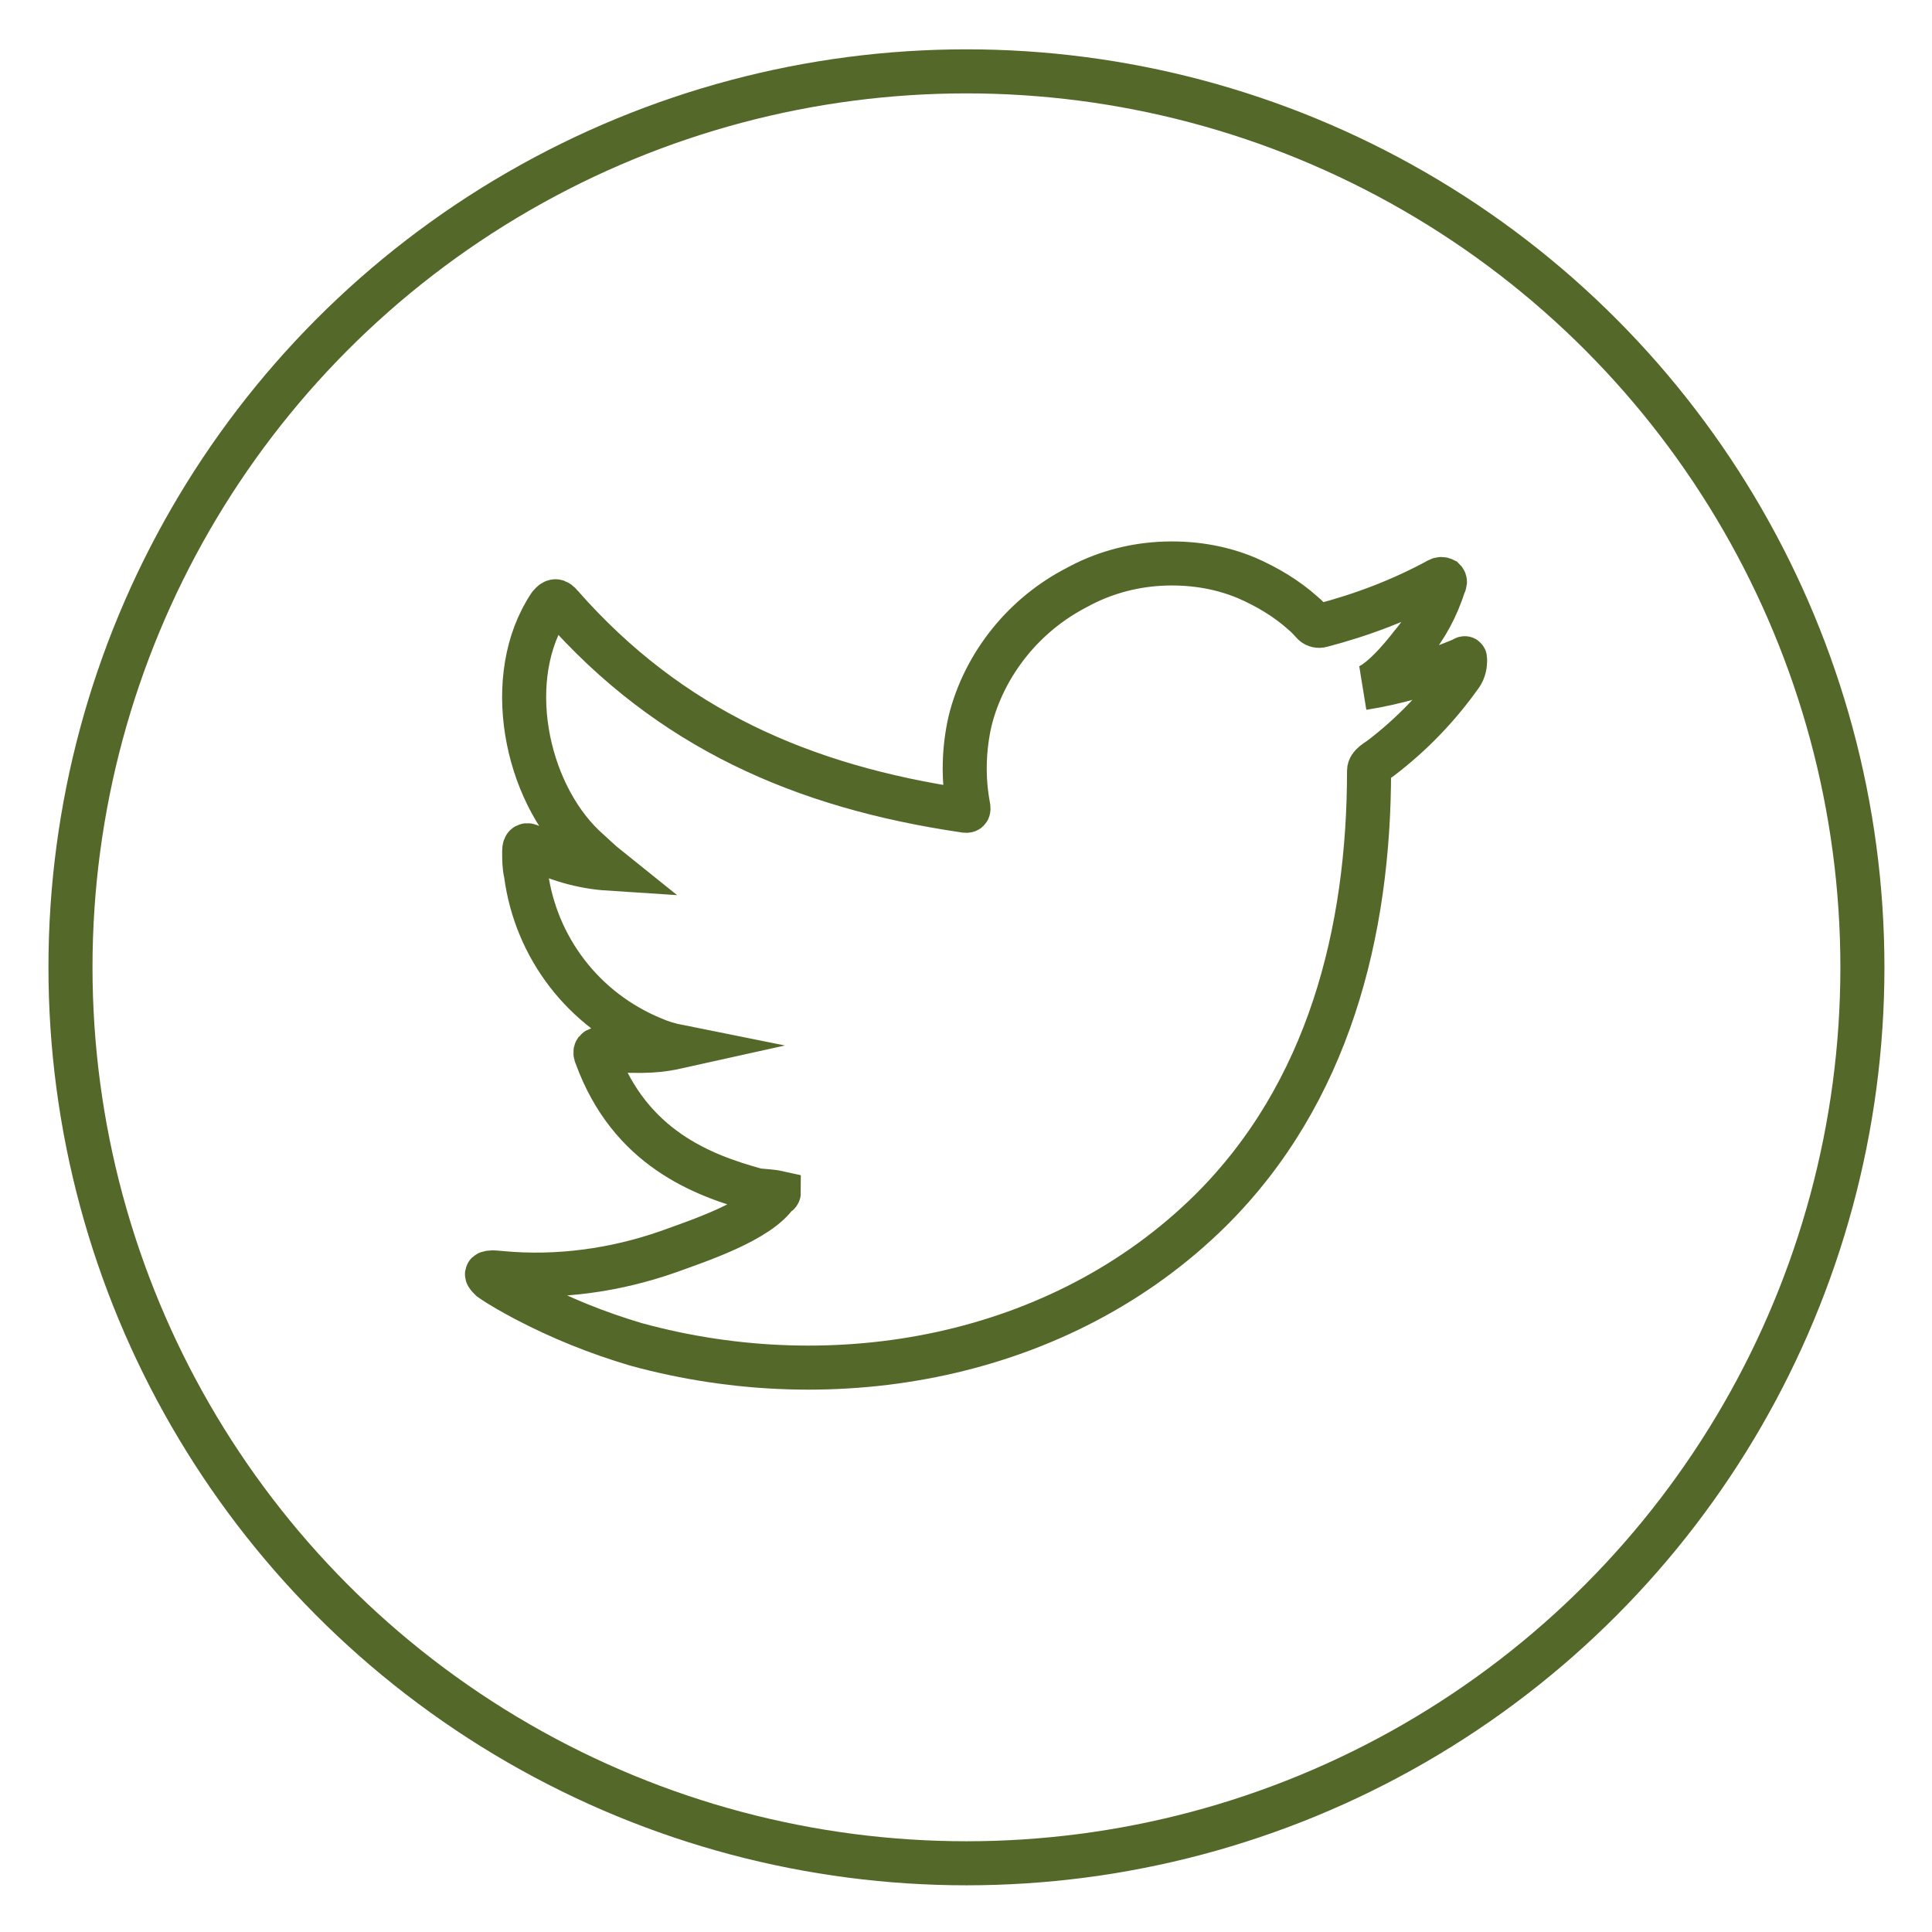 <?xml version="1.0" encoding="utf-8"?>
<!-- Generator: Adobe Illustrator 28.0.0, SVG Export Plug-In . SVG Version: 6.00 Build 0)  -->
<svg version="1.1" id="Layer_1" xmlns="http://www.w3.org/2000/svg" xmlns:xlink="http://www.w3.org/1999/xlink" x="0px" y="0px"
	 viewBox="0 0 219.3 219.3" style="enable-background:new 0 0 219.3 219.3;" xml:space="preserve">
<style type="text/css">
	.st0{fill:none;stroke:#546929;stroke-width:5;stroke-miterlimit:10;}
</style>
<g id="ELEMENTS">
	<circle class="st0" cx="109.7" cy="109.8" r="101.7"/>
	<path class="st0" d="M165.9,74.9c-3.6,1.5-7.4,2.6-11.2,3.2c1.8-0.3,4.5-3.6,5.5-4.9c1.7-2,2.9-4.3,3.7-6.8c0.1-0.2,0.2-0.4,0-0.6
		c-0.2-0.1-0.4-0.1-0.6,0c-4.2,2.3-8.7,4-13.3,5.2c-0.3,0.1-0.7,0-0.9-0.2c-0.4-0.4-0.7-0.8-1.2-1.2c-1.9-1.7-4.1-3-6.4-4
		c-3.1-1.3-6.5-1.8-9.9-1.6c-3.3,0.2-6.5,1.1-9.4,2.7c-2.9,1.5-5.5,3.6-7.6,6.2s-3.7,5.7-4.5,9c-0.7,3.1-0.8,6.4-0.2,9.6
		c0.1,0.5,0,0.6-0.5,0.5C91.1,89.3,76,82.7,63.7,68.7c-0.5-0.6-0.8-0.6-1.3,0c-5.4,8.1-2.8,21,3.9,27.4c0.9,0.8,1.8,1.7,2.8,2.5
		c-3.1-0.2-6.1-1.1-8.8-2.5c-0.5-0.3-0.8-0.2-0.8,0.5c0,0.9,0,1.8,0.2,2.6c1.1,8.4,6.6,15.5,14.4,18.7c0.9,0.4,1.9,0.7,2.9,0.9
		c-1.8,0.4-3.6,0.7-8.7,0.3c-0.6-0.1-0.9,0.2-0.6,0.8c3.8,10.4,12,13.5,18.2,15.2c0.8,0.1,1.6,0.1,2.5,0.3c0,0.1-0.1,0.1-0.2,0.1
		c-2,3.1-9.1,5.4-12.4,6.6c-6,2.1-12.5,3-18.9,2.4c-1-0.1-1.2-0.1-1.5,0s0,0.4,0.3,0.7c1.3,0.9,2.6,1.6,3.9,2.3
		c4,2.1,8.2,3.8,12.6,5.1c22.6,6.2,48.2,1.6,65.2-15.2c13.4-13.3,18-31.6,18-49.9c0-0.7,0.9-1.1,1.4-1.5c3.4-2.6,6.4-5.7,8.9-9.2
		c0.4-0.5,0.6-1.1,0.6-1.8v-0.1C166.3,74.6,166.3,74.7,165.9,74.9z"/>
</g>
</svg>

